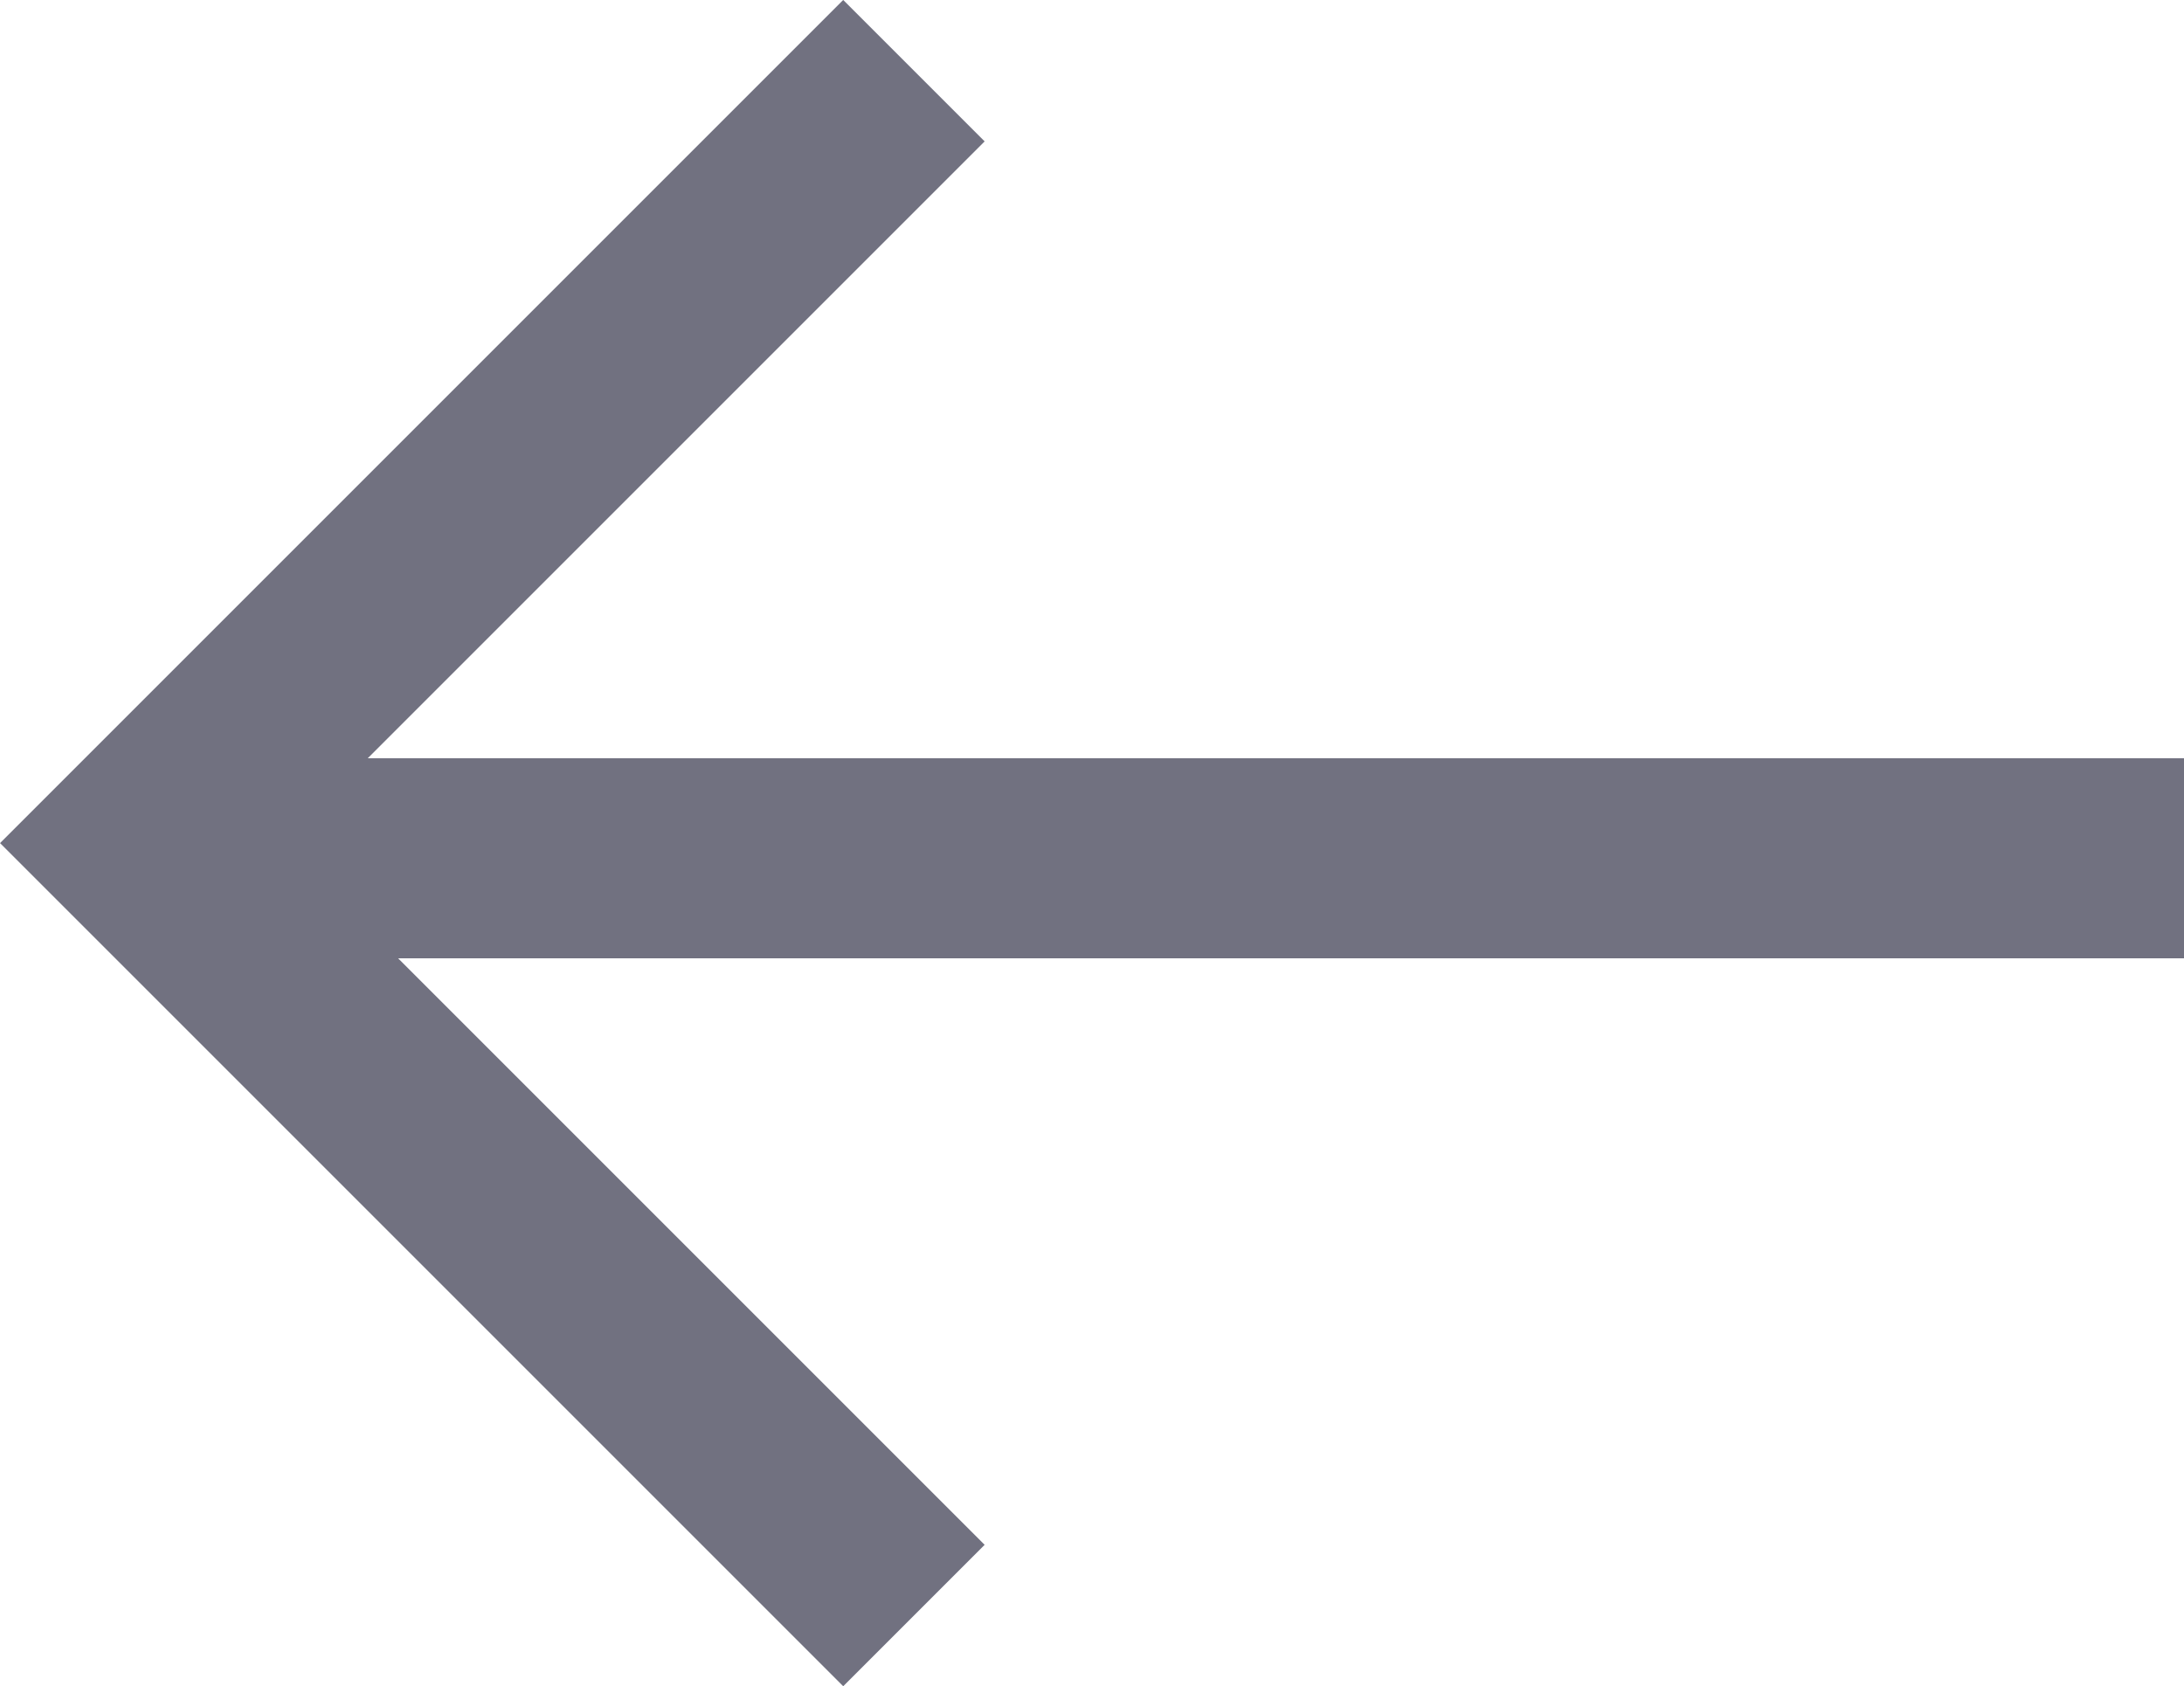 <svg xmlns="http://www.w3.org/2000/svg" width="16.379" height="12.647" viewBox="0 0 16.379 12.647">
  <g id="Group_35" data-name="Group 35" transform="translate(318.379 753.085) rotate(180)">
    <path id="Path_3" data-name="Path 3" d="M464,1920h15.372" transform="translate(-162 -1173.352)" fill="none" stroke="#717180" stroke-width="1.5"/>
    <path id="Path_4" data-name="Path 4" d="M472.439,1914.969l5.793,5.793-5.793,5.793" transform="translate(-160.914 -1174)" fill="none" stroke="#717180" stroke-width="1.5"/>
  </g>
</svg>
